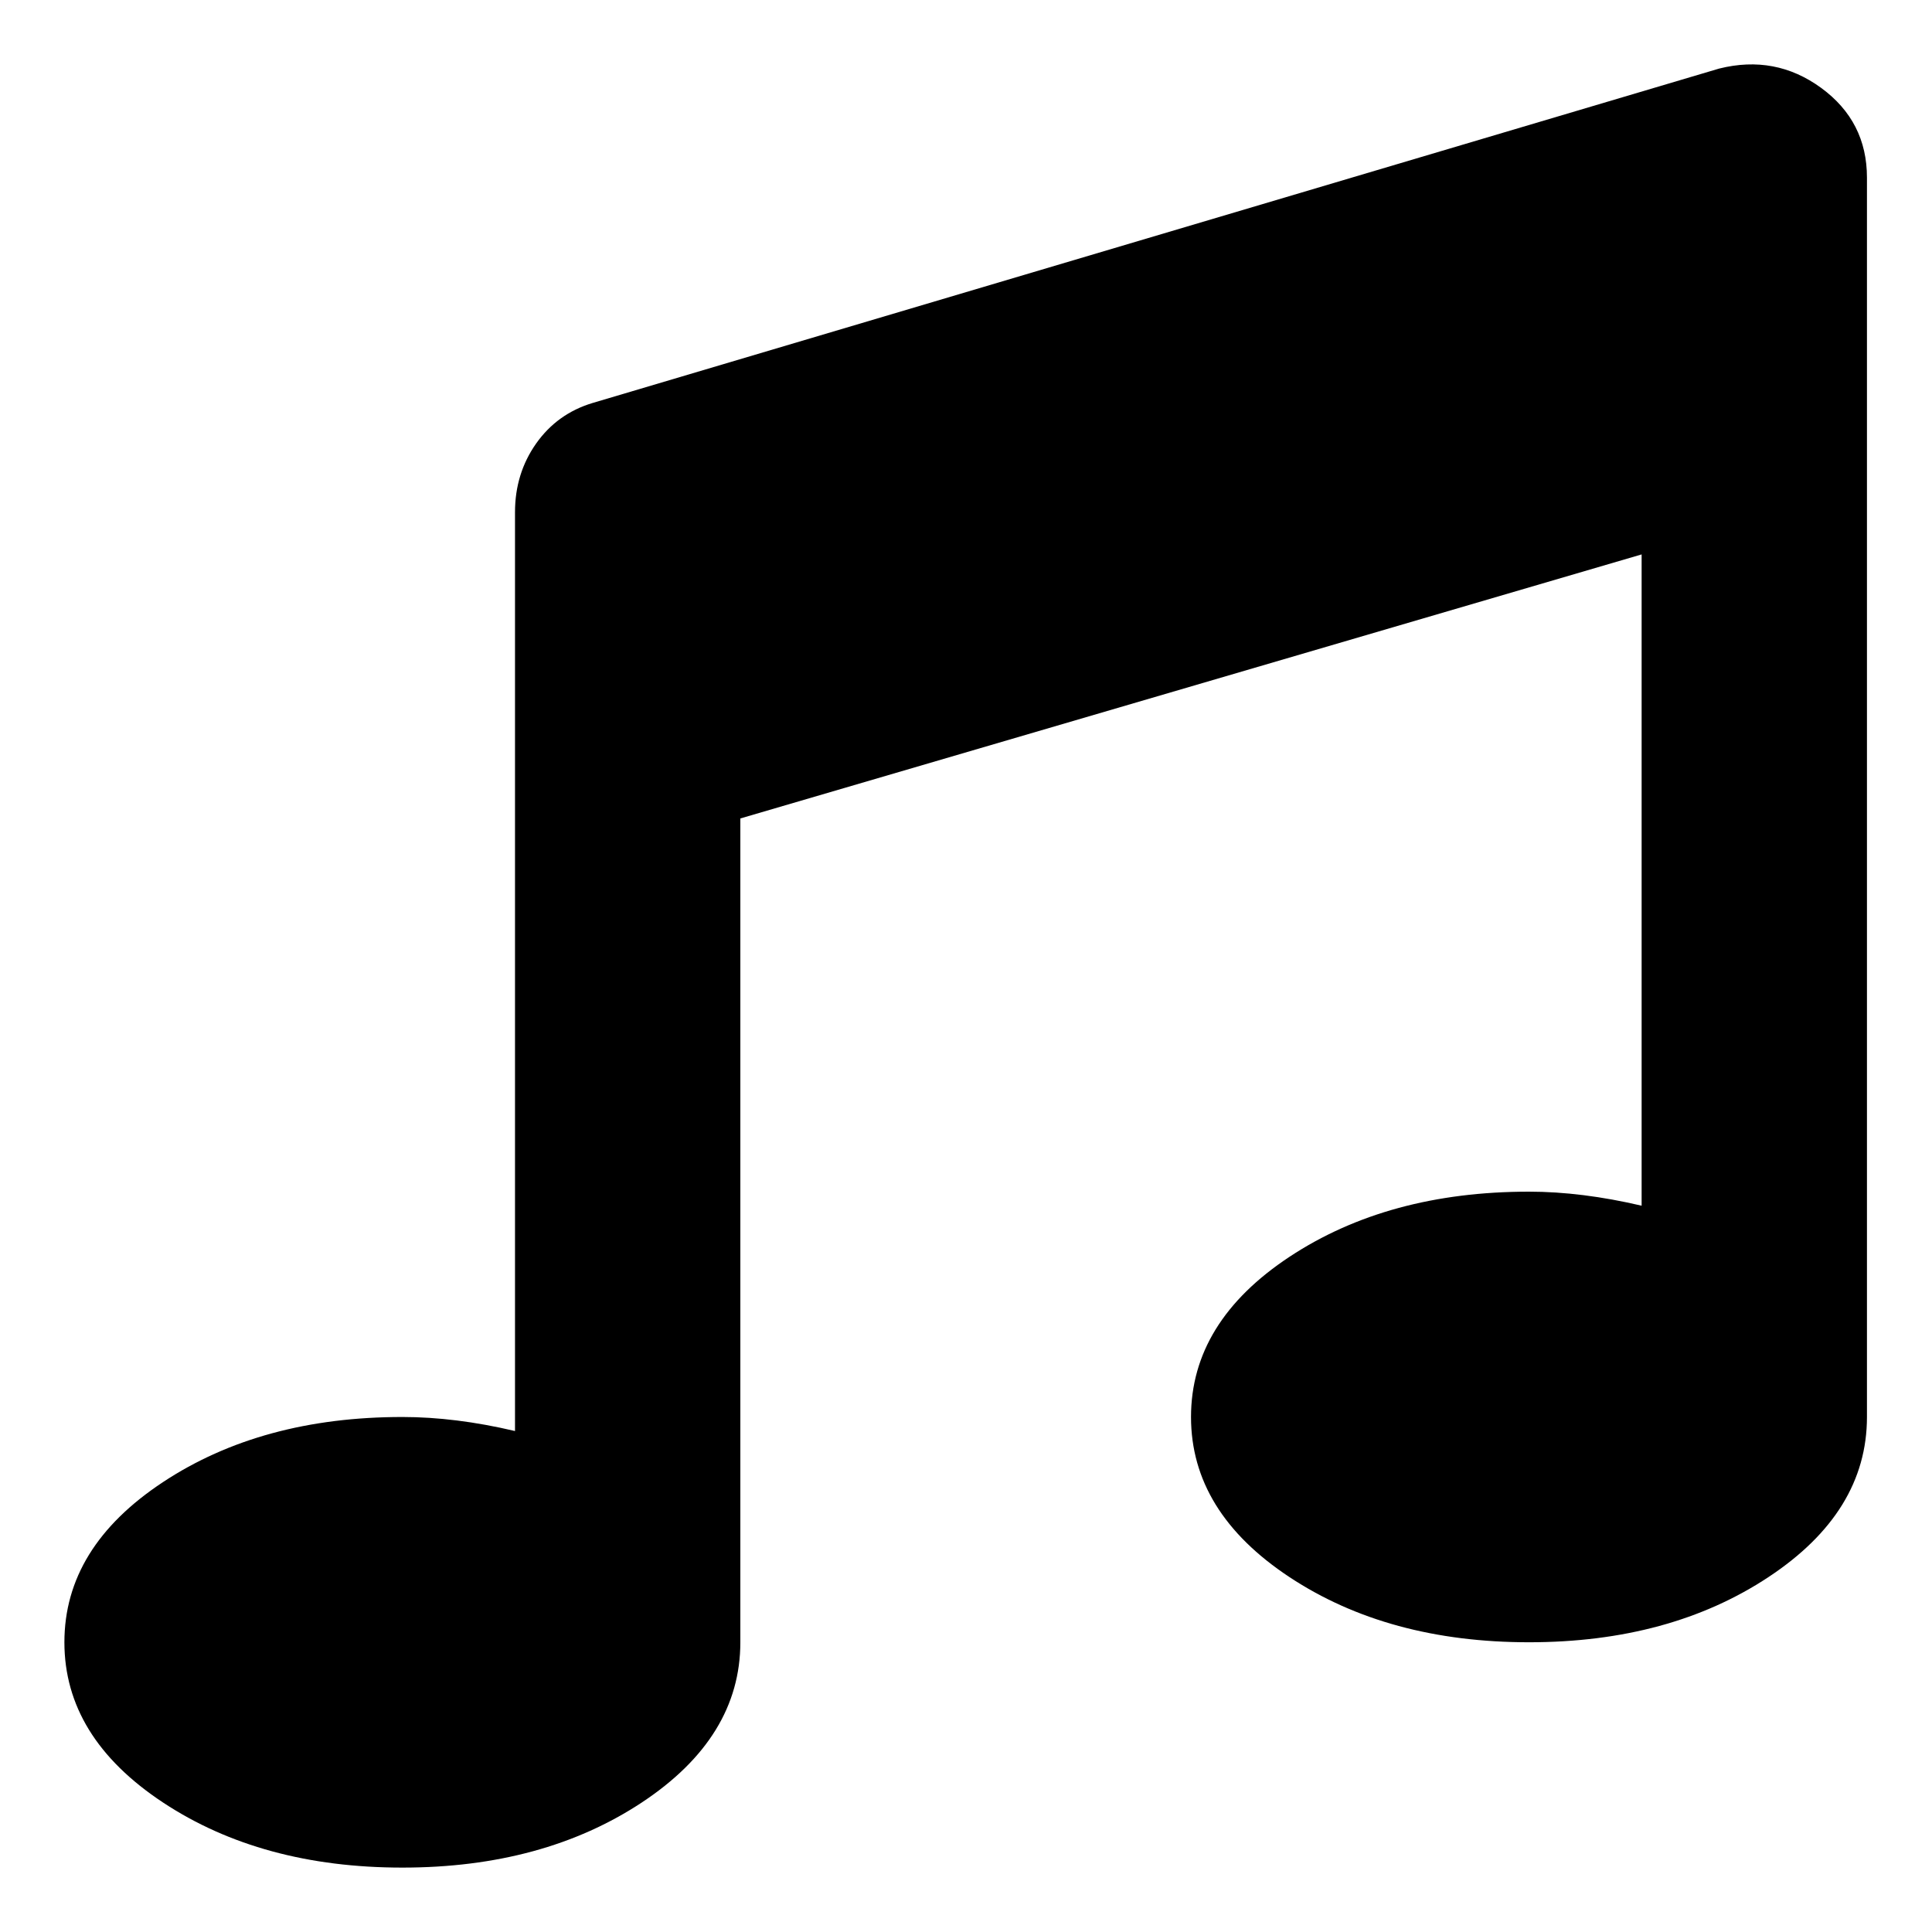 <?xml version="1.0"?>
	<svg xmlns="http://www.w3.org/2000/svg" 
		width="30" 
		height="30" 
		viewbox="0 0 30 30" 
		code="81020" 
		 transform=""
		><path d="M28.99 2.759L28.99 22.003C28.99 22.987 28.48 23.816 27.459 24.49 26.439 25.164 25.2 25.501 23.742 25.501 22.284 25.501 21.045 25.164 20.024 24.49 19.004 23.816 18.494 22.987 18.494 22.003 18.494 21.019 19.004 20.189 20.024 19.515 21.045 18.841 22.284 18.504 23.742 18.504 24.288 18.504 24.872 18.577 25.491 18.722L25.491 8.609 11.496 12.709 11.496 25.501C11.496 26.485 10.986 27.314 9.966 27.989 8.945 28.663 7.706 29 6.248 29 4.79 29 3.551 28.663 2.531 27.989 1.51 27.314 1 26.485 1 25.501 1 24.517 1.51 23.688 2.531 23.014 3.551 22.34 4.79 22.003 6.248 22.003 6.795 22.003 7.378 22.075 7.997 22.221L7.997 7.953C7.997 7.552 8.107 7.197 8.325 6.887 8.544 6.577 8.836 6.368 9.2 6.258L26.694 1.065C27.277 0.919 27.805 1.019 28.279 1.365 28.753 1.712 28.99 2.176 28.99 2.759Z"/>
	</svg>
	
